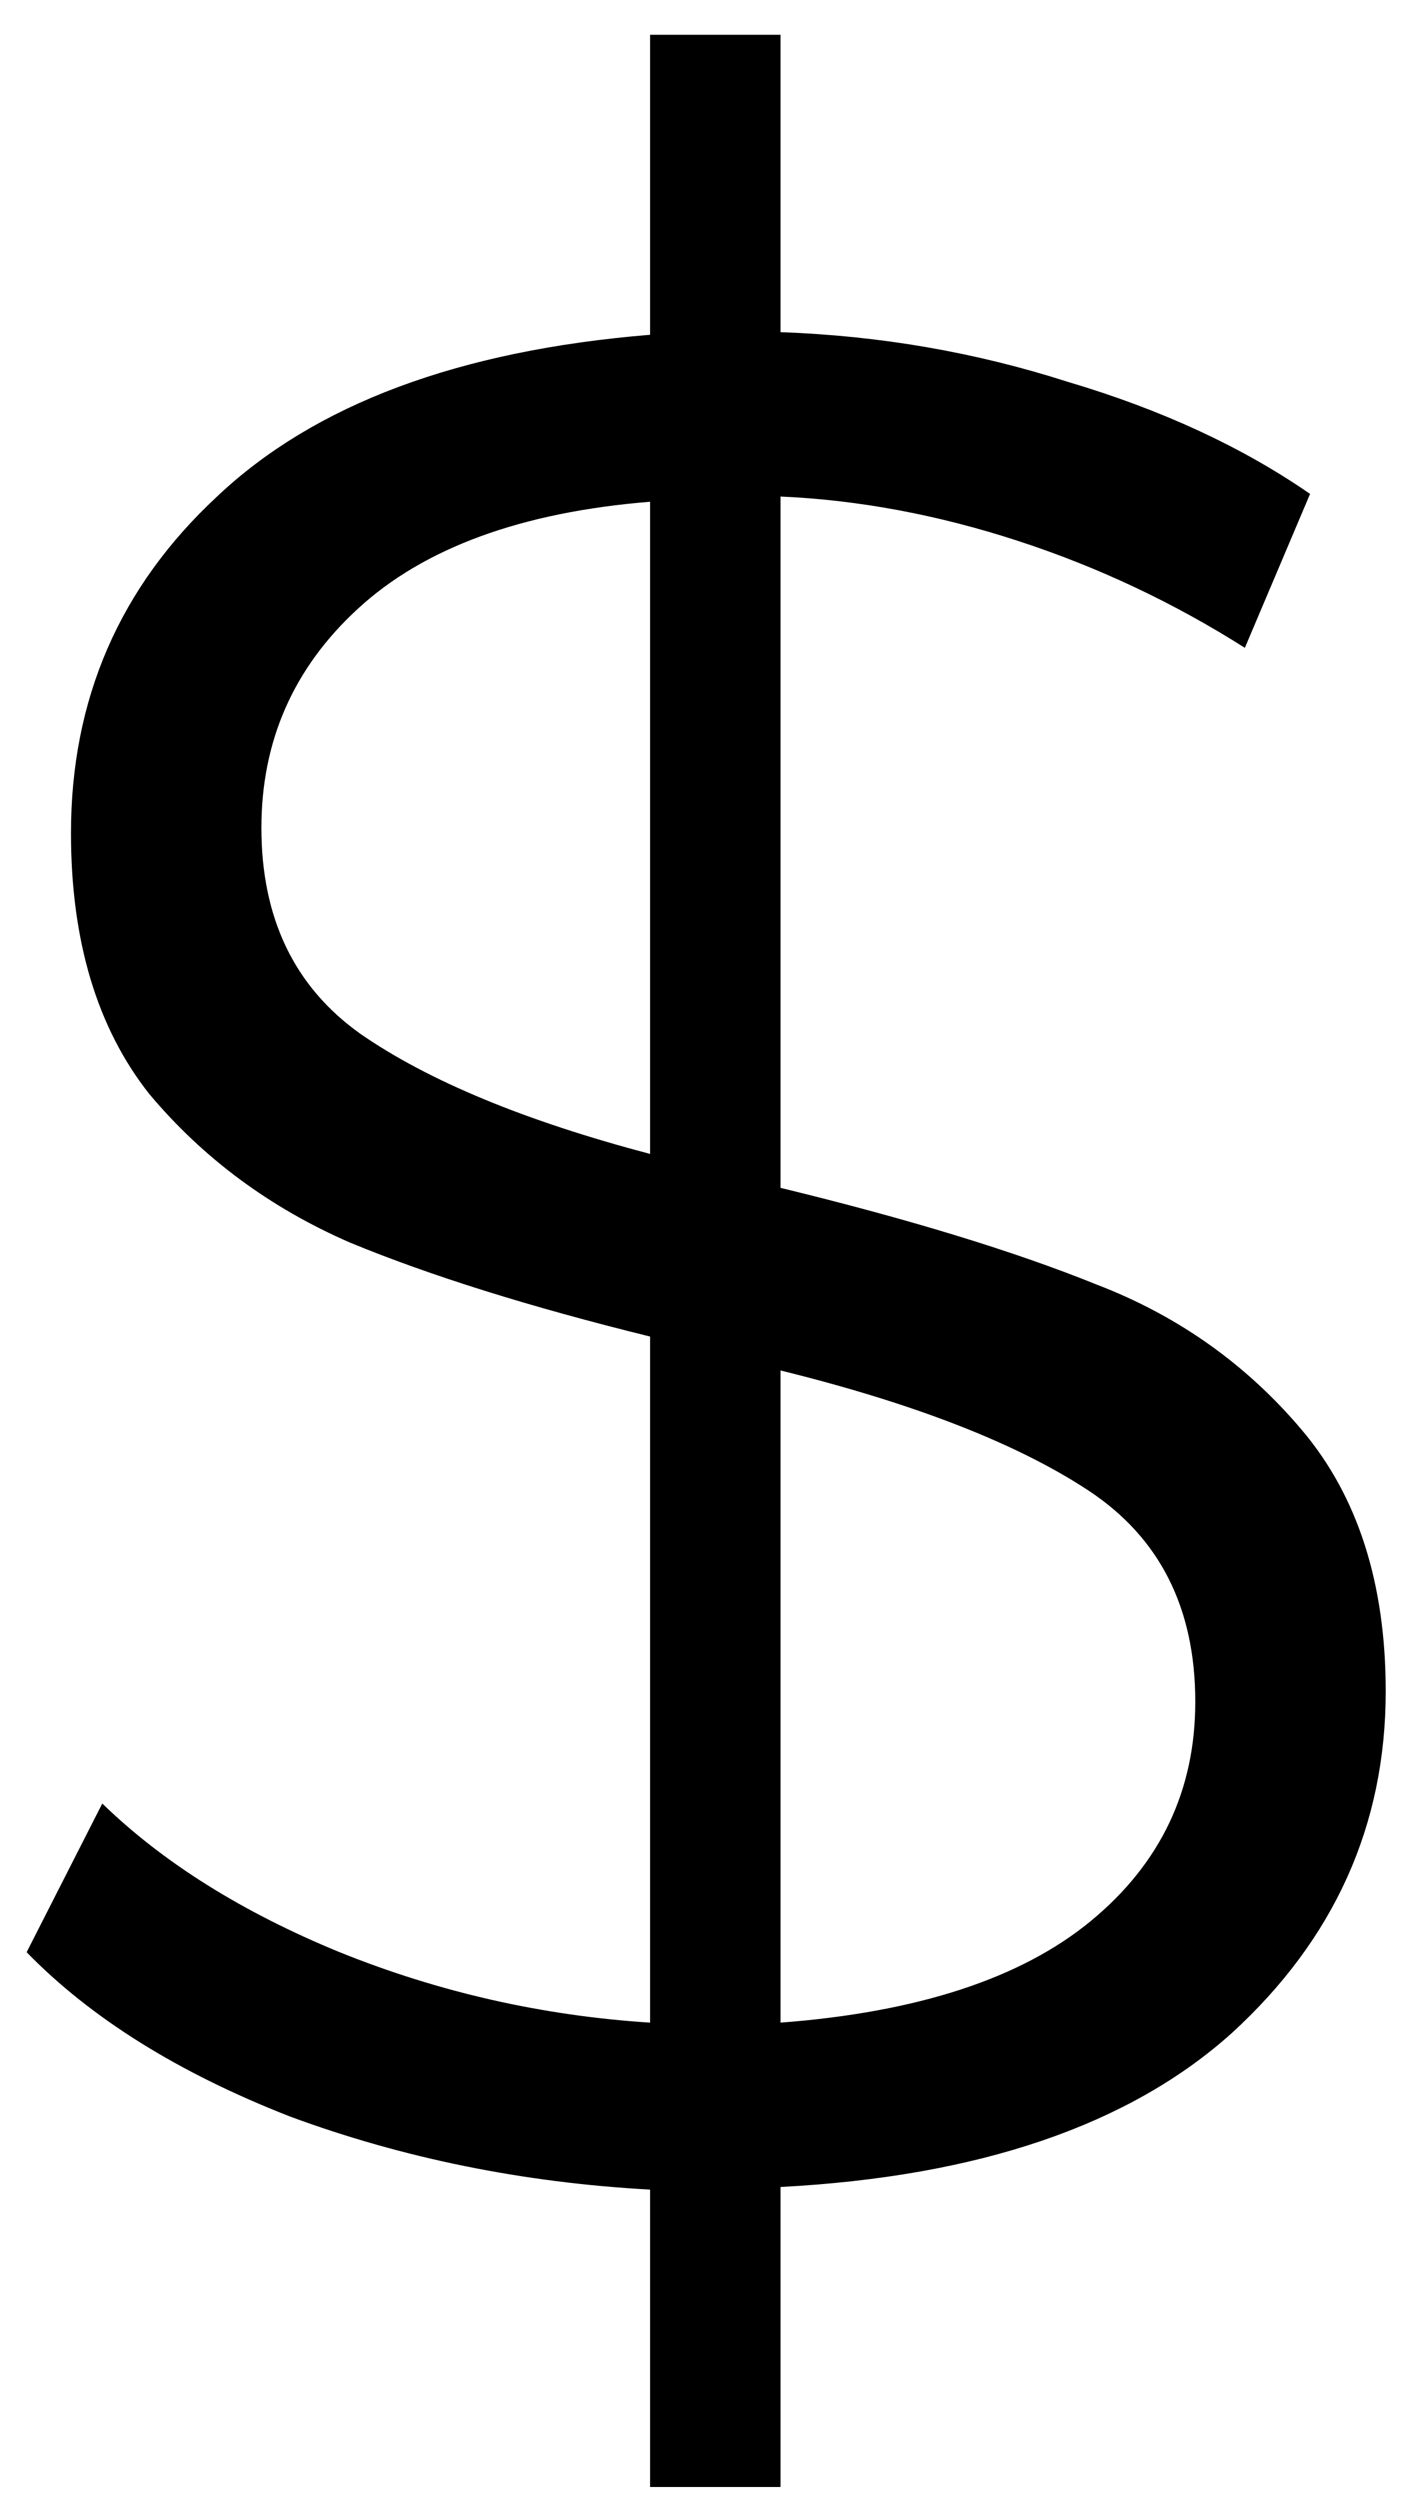 <svg width="13" height="23" viewBox="0 0 13 23" fill="none" xmlns="http://www.w3.org/2000/svg">
<path d="M12.749 15.56C12.749 16.792 12.277 17.84 11.333 18.704C10.389 19.552 9.005 20.024 7.181 20.12V22.88H5.981V20.144C4.813 20.08 3.709 19.856 2.669 19.472C1.645 19.072 0.837 18.568 0.245 17.96L0.941 16.592C1.501 17.136 2.229 17.592 3.125 17.96C4.037 18.328 4.989 18.544 5.981 18.608V12.296C4.877 12.024 3.957 11.736 3.221 11.432C2.485 11.112 1.869 10.656 1.373 10.064C0.893 9.456 0.653 8.656 0.653 7.664C0.653 6.432 1.101 5.4 1.997 4.568C2.893 3.72 4.221 3.224 5.981 3.08V0.32H7.181V3.056C8.093 3.088 8.973 3.24 9.821 3.512C10.685 3.768 11.429 4.112 12.053 4.544L11.453 5.96C10.797 5.544 10.101 5.216 9.365 4.976C8.629 4.736 7.901 4.6 7.181 4.568V10.928C8.365 11.216 9.333 11.512 10.085 11.816C10.837 12.104 11.469 12.552 11.981 13.16C12.493 13.768 12.749 14.568 12.749 15.56ZM2.405 7.616C2.405 8.448 2.709 9.08 3.317 9.512C3.941 9.944 4.829 10.312 5.981 10.616V4.616C4.797 4.712 3.901 5.04 3.293 5.6C2.701 6.144 2.405 6.816 2.405 7.616ZM7.181 18.608C8.445 18.512 9.397 18.2 10.037 17.672C10.677 17.144 10.997 16.472 10.997 15.656C10.997 14.792 10.669 14.144 10.013 13.712C9.357 13.28 8.413 12.912 7.181 12.608V18.608Z" fill="black"/>
</svg>
